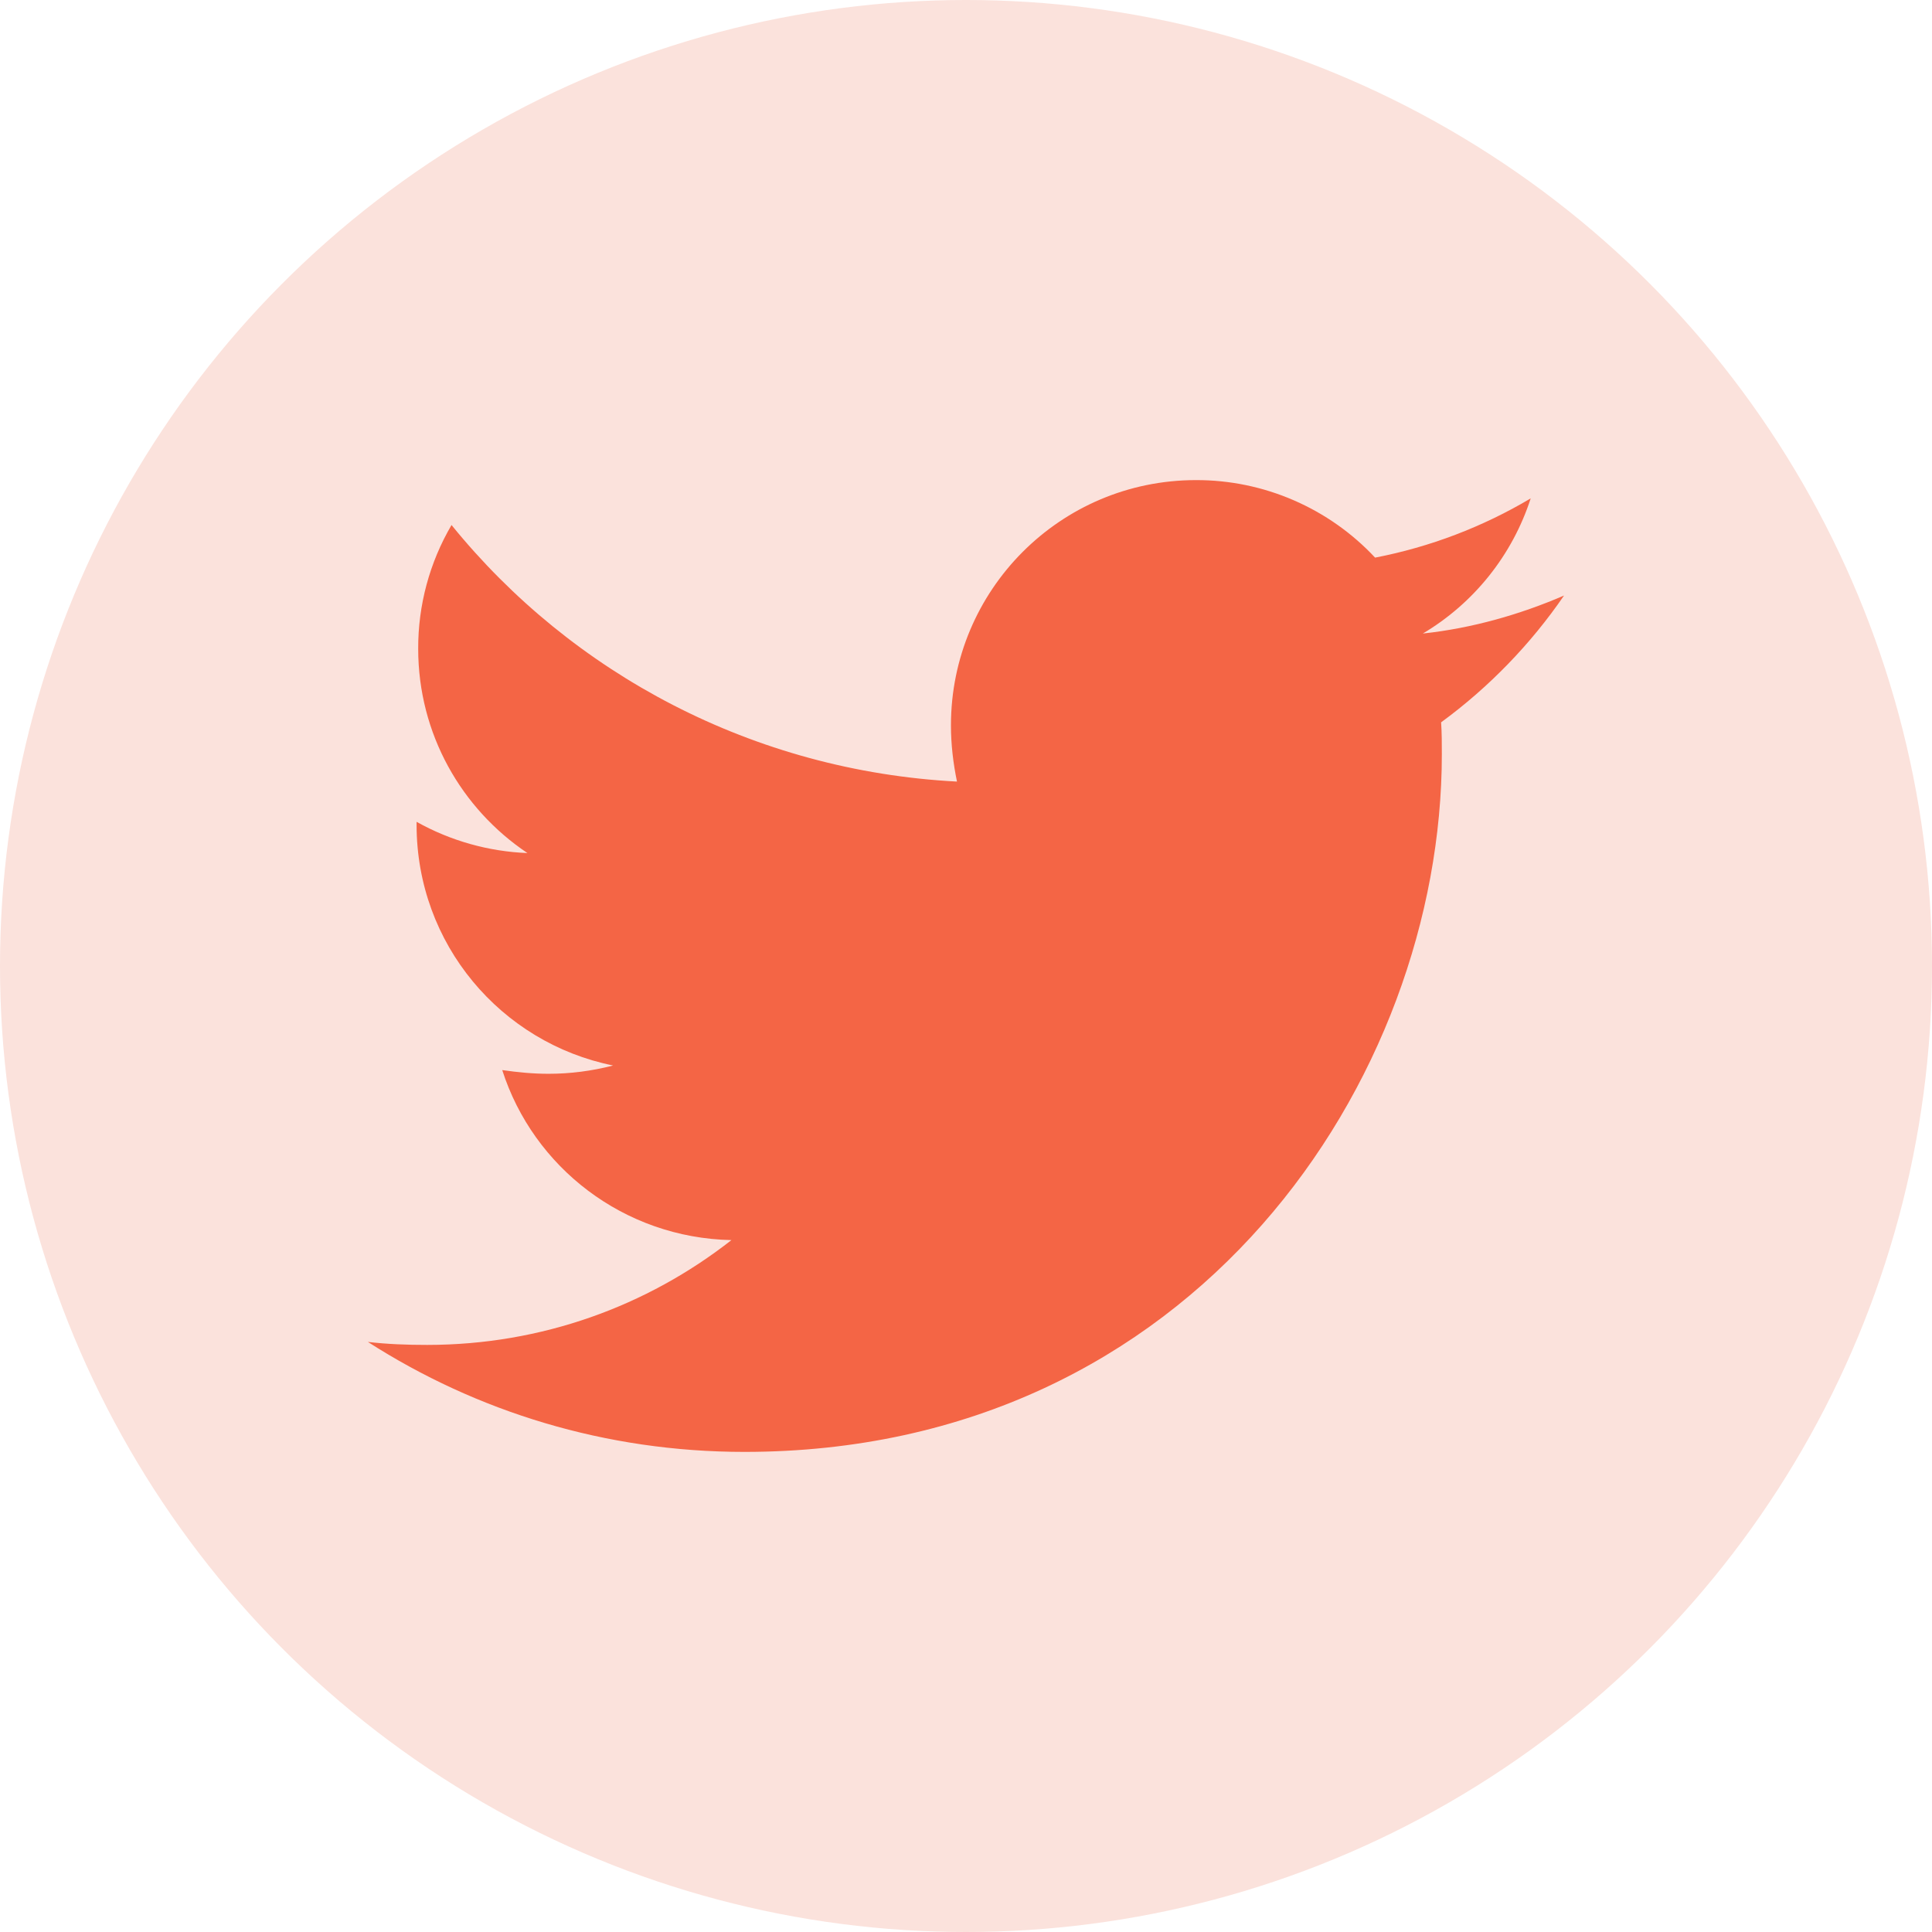 <svg width="24" height="24" viewBox="0 0 24 24" fill="none" xmlns="http://www.w3.org/2000/svg">
<circle cx="12" cy="12" r="12" fill="#FBE2DC"/>
<path d="M19.429 7.398C18.882 7.634 18.288 7.804 17.675 7.87C18.311 7.492 18.787 6.895 19.015 6.191C18.418 6.546 17.764 6.795 17.082 6.927C16.797 6.622 16.453 6.38 16.07 6.214C15.687 6.048 15.274 5.963 14.857 5.964C13.17 5.964 11.813 7.332 11.813 9.011C11.813 9.247 11.841 9.482 11.888 9.709C9.361 9.577 7.107 8.37 5.609 6.522C5.336 6.988 5.193 7.519 5.195 8.059C5.195 9.116 5.732 10.048 6.552 10.597C6.069 10.578 5.597 10.445 5.175 10.209V10.246C5.175 11.727 6.222 12.954 7.616 13.236C7.354 13.304 7.085 13.339 6.814 13.339C6.616 13.339 6.429 13.32 6.239 13.293C6.625 14.5 7.748 15.377 9.086 15.405C8.039 16.225 6.729 16.707 5.306 16.707C5.05 16.707 4.814 16.698 4.57 16.67C5.92 17.536 7.522 18.036 9.247 18.036C14.847 18.036 17.911 13.396 17.911 9.37C17.911 9.238 17.911 9.105 17.902 8.973C18.495 8.539 19.015 8.002 19.429 7.398Z" fill="#F46545"/>
</svg>
